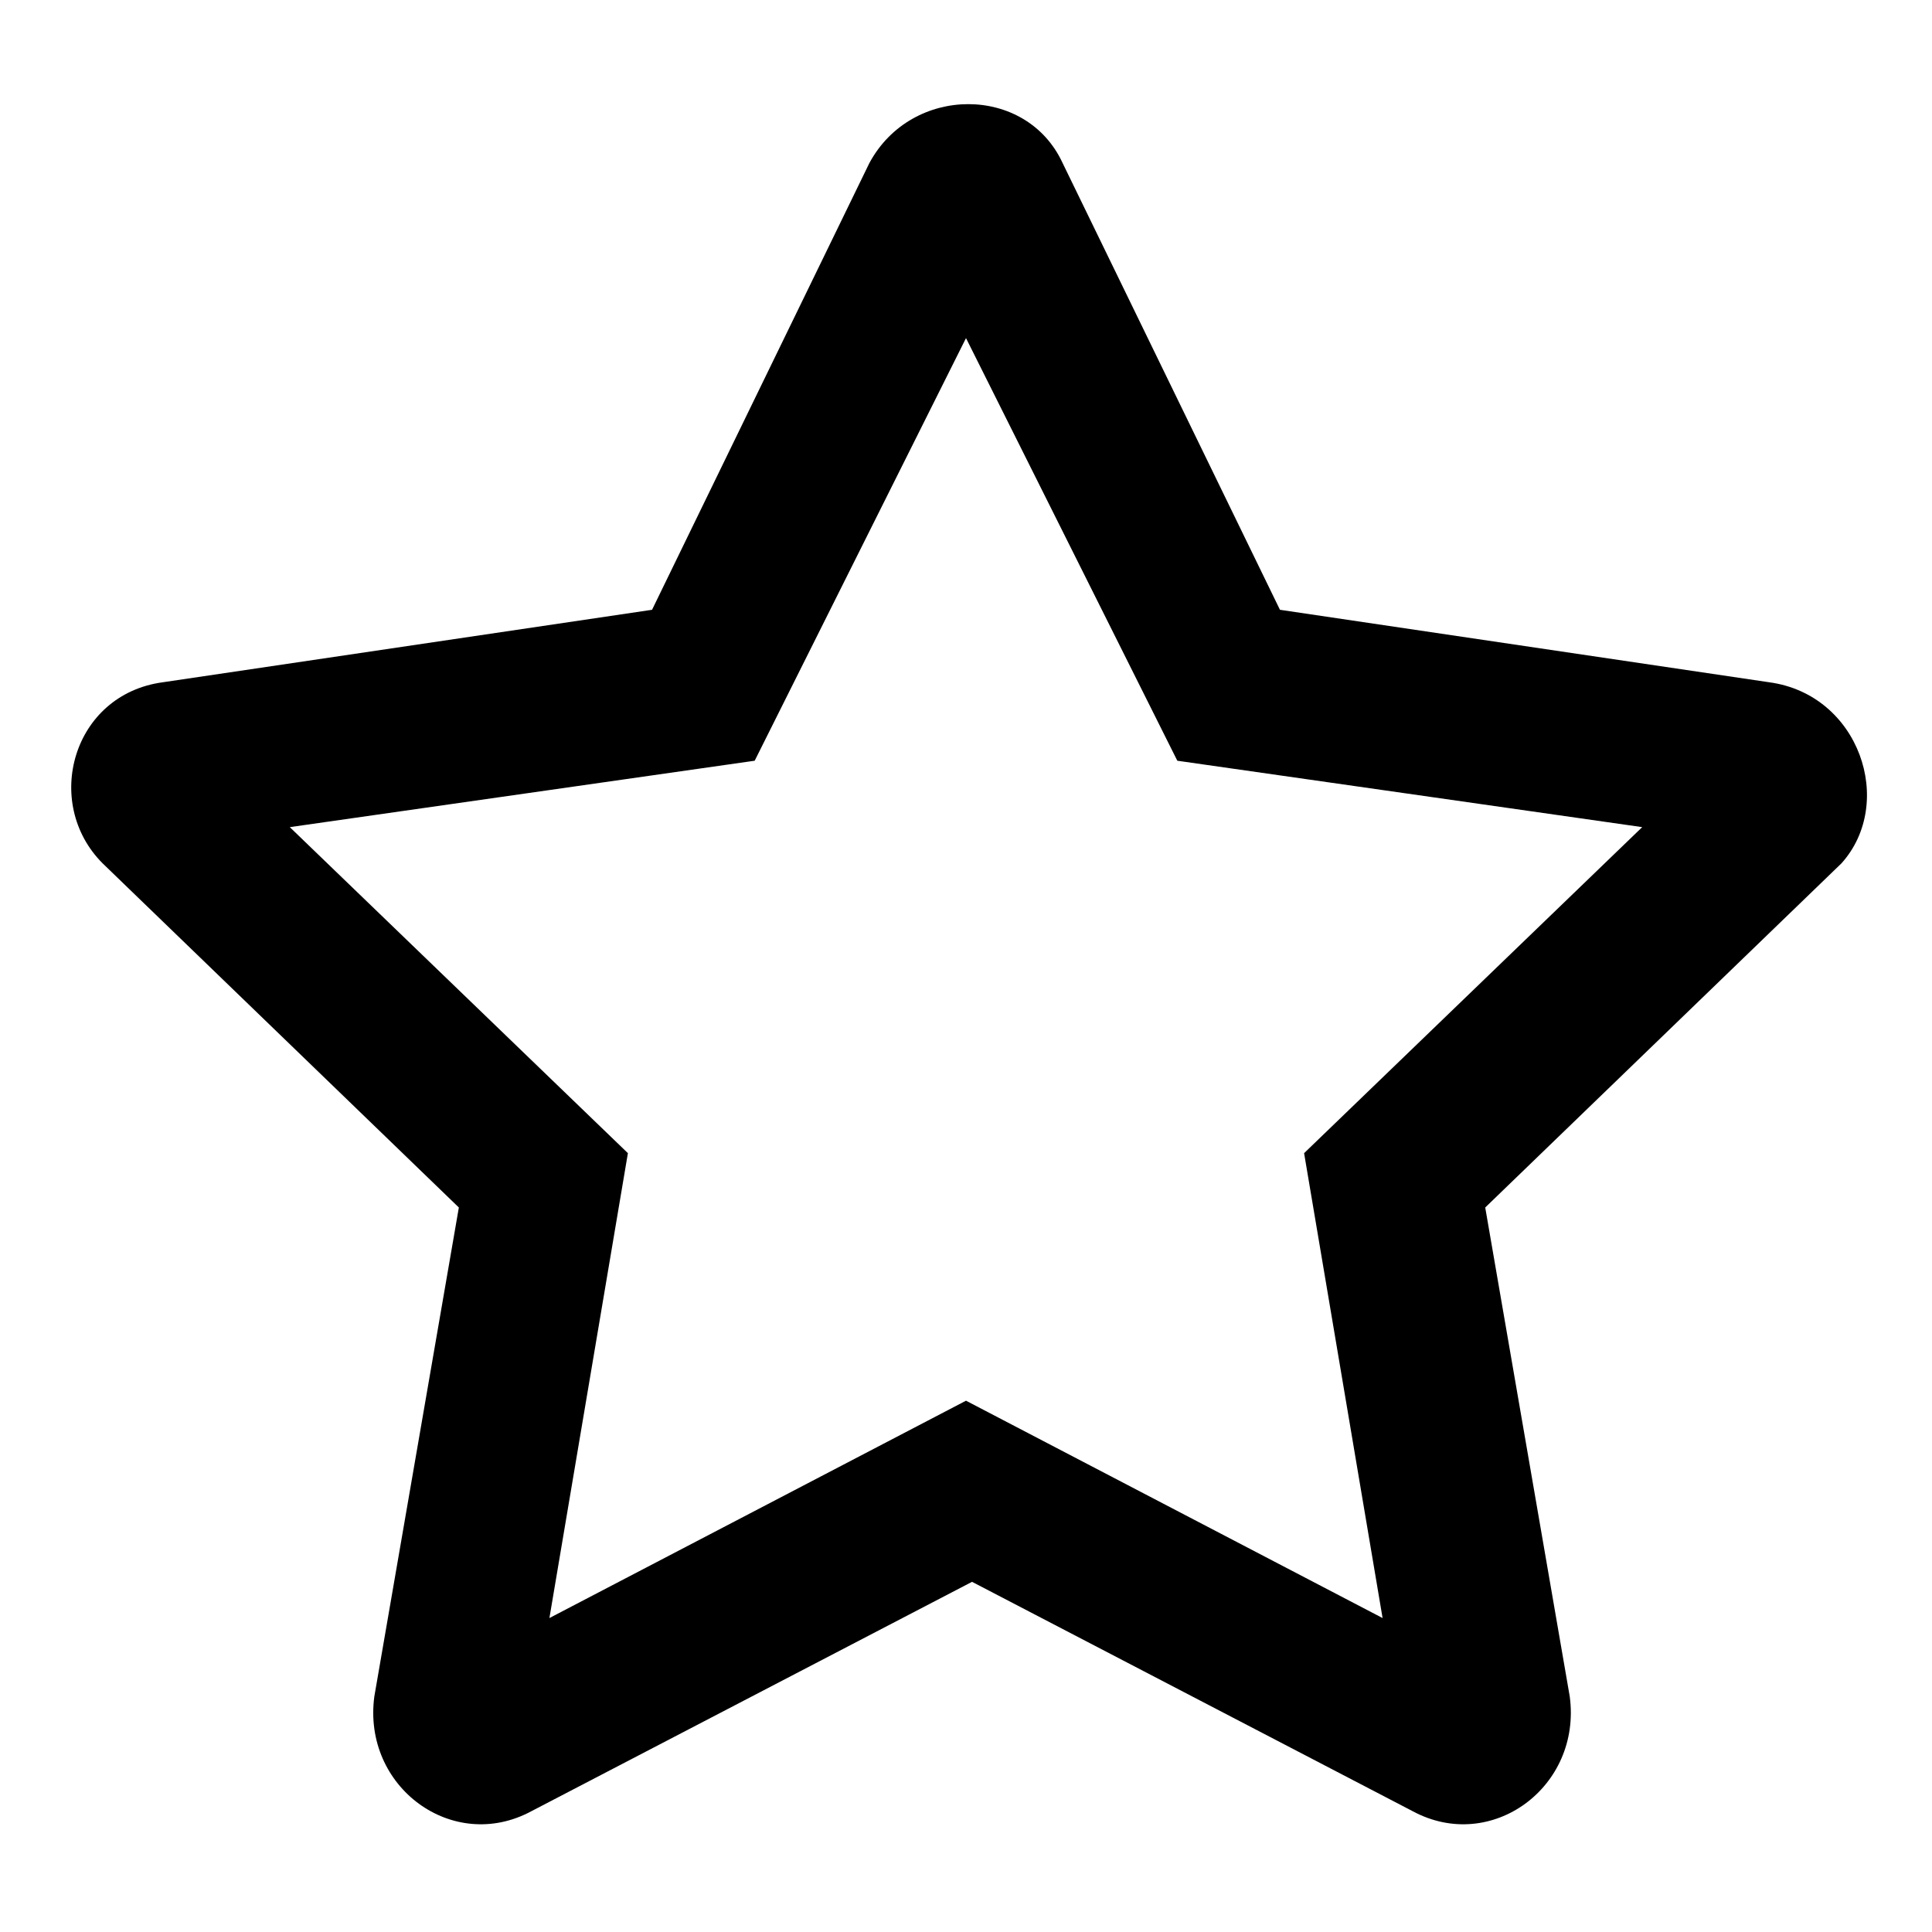 <?xml version="1.0" encoding="utf-8"?><svg xmlns="http://www.w3.org/2000/svg" width="32" height="32" viewBox="0 0 32 32"><path d="M29.3 11.3l-8.1-1.2-3.6-7.4c-.6-1.3-2.5-1.3-3.2 0l-3.6 7.4-8.1 1.2c-1.5.2-2 2-1 3L7.6 20l-1.4 8.1C6 29.6 7.5 30.7 8.8 30l7.3-3.8 7.3 3.8c1.3.7 2.8-.4 2.6-1.9L24.6 20l5.9-5.7c.9-1 .3-2.8-1.2-3zm-7.7 7.8l1.3 7.7-6.9-3.6-6.9 3.6 1.3-7.7-5.6-5.4 7.7-1.1 3.5-7 3.5 7 7.7 1.1-5.6 5.4z"/></svg>